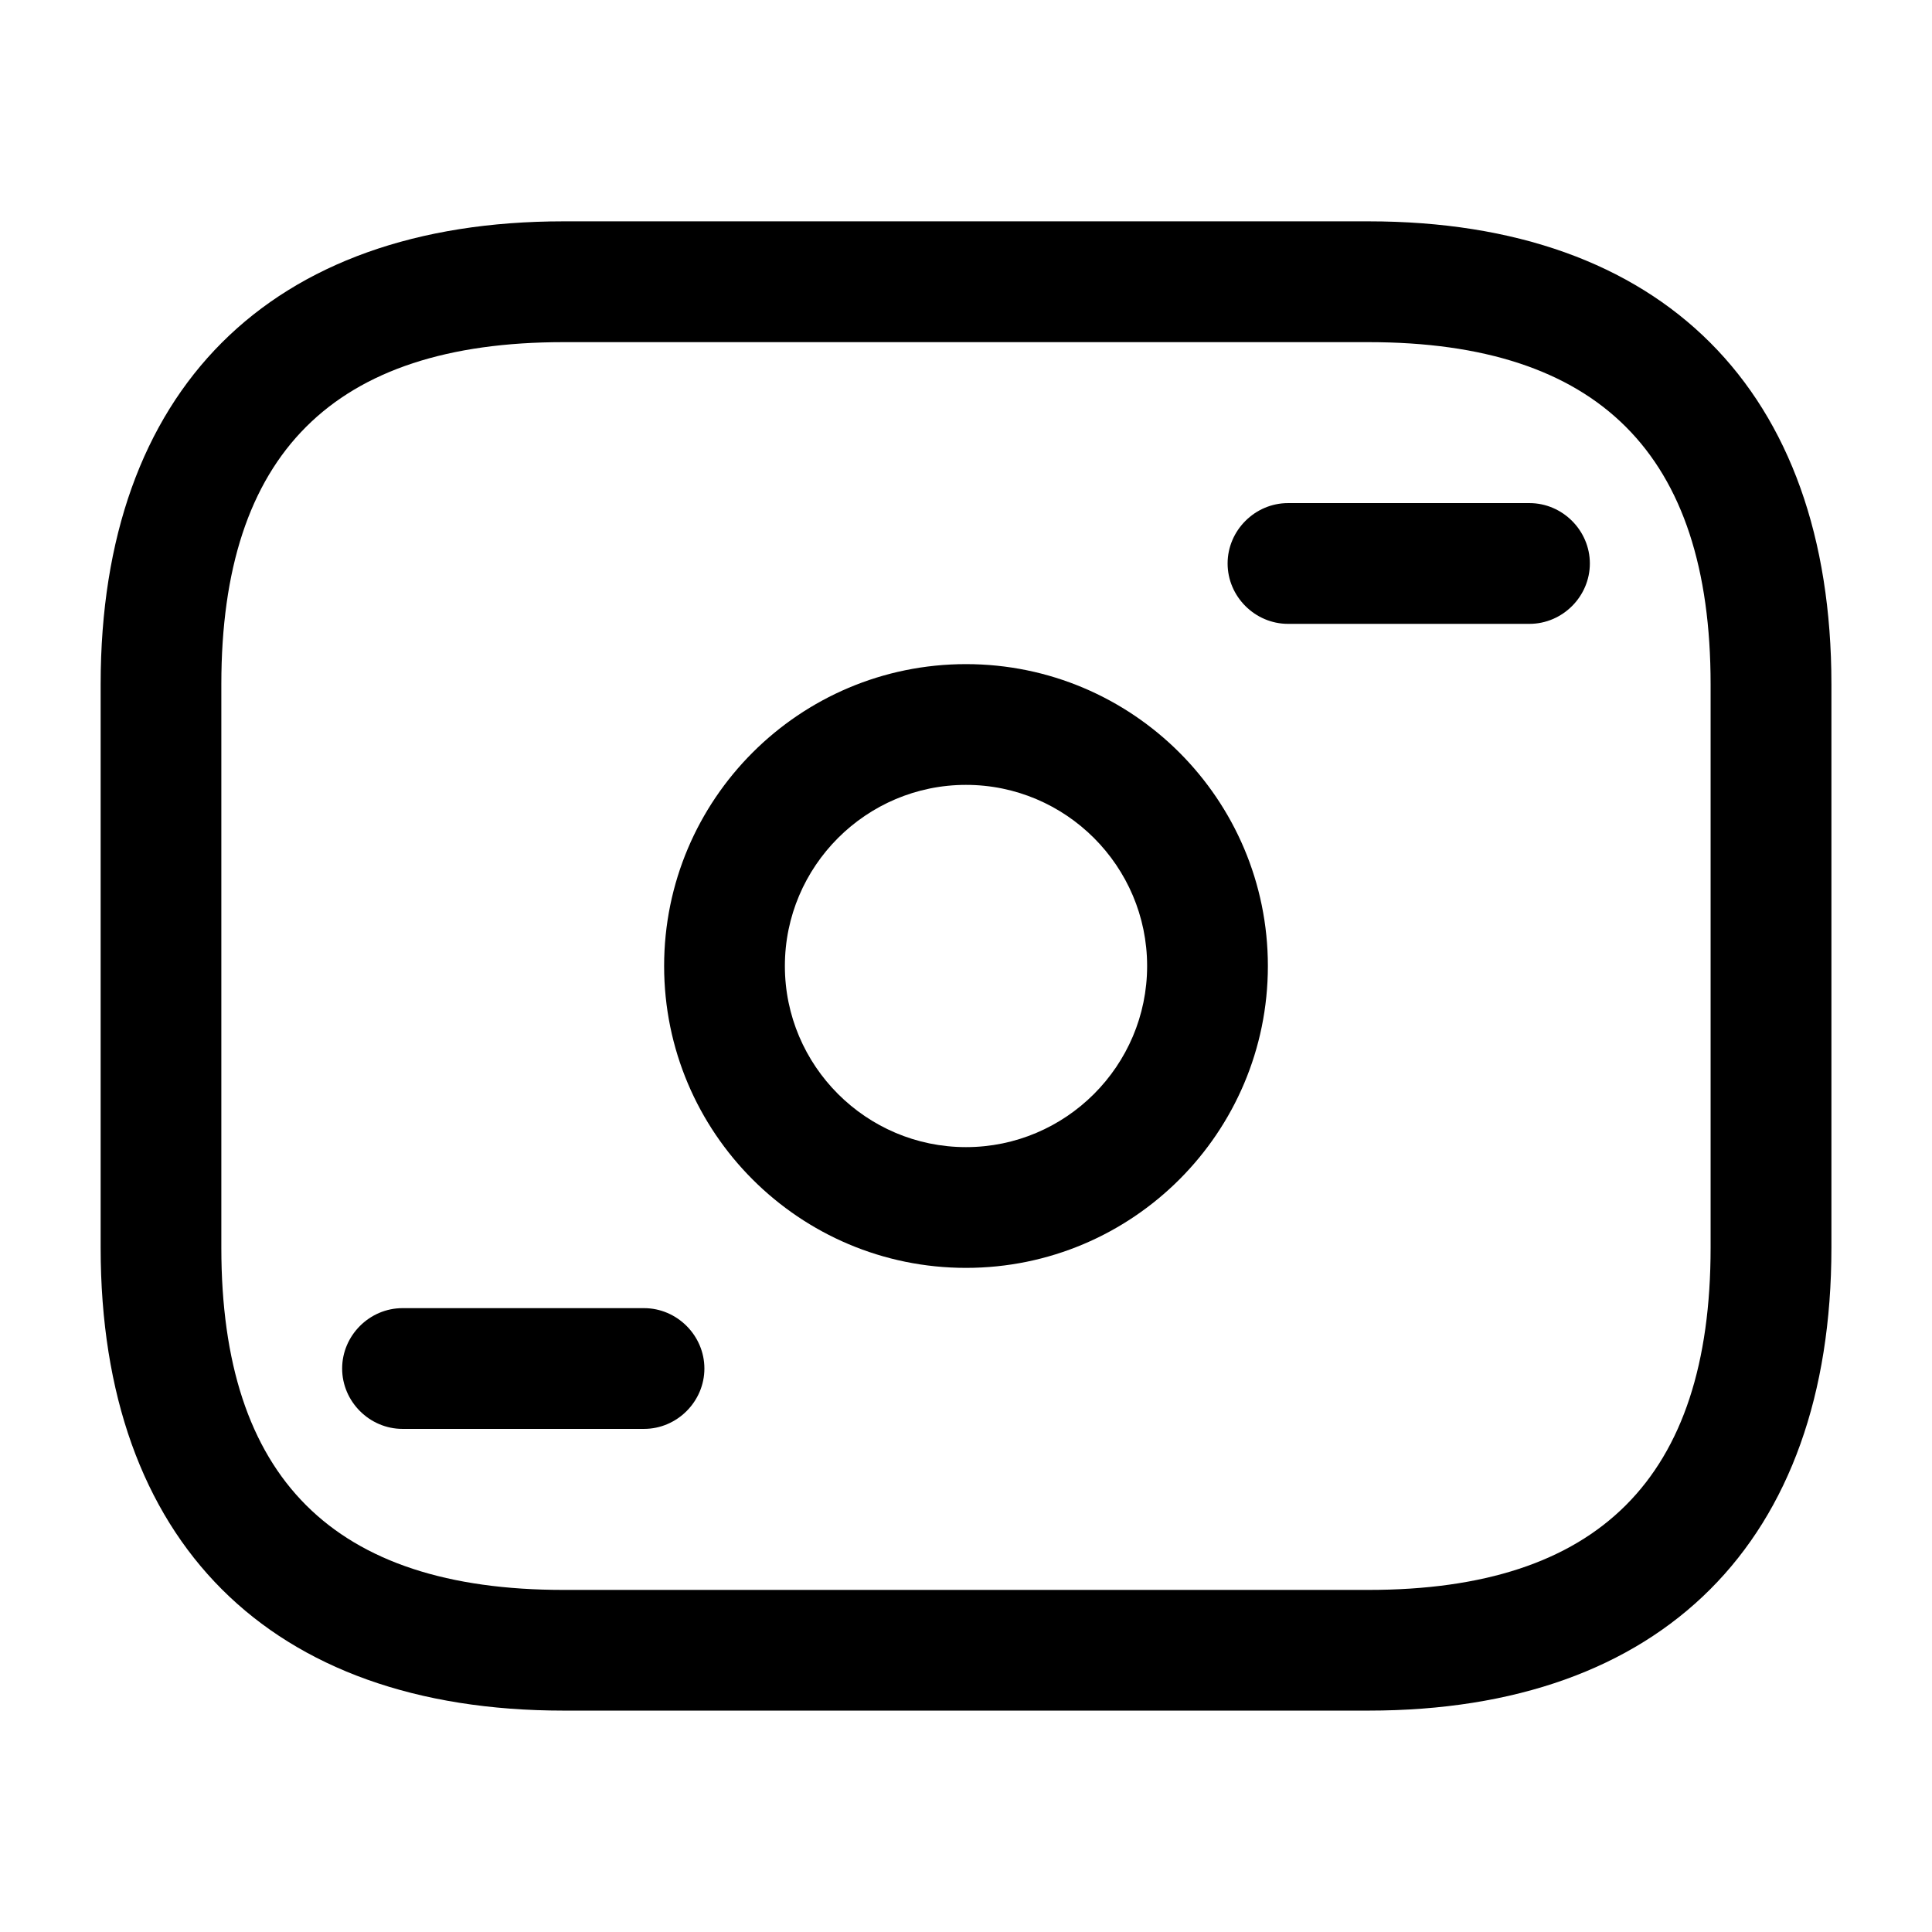 <!-- Generated by IcoMoon.io -->
<svg version="1.1" xmlns="http://www.w3.org/2000/svg" width="32" height="32" viewBox="0 0 32 32">
<title>money-3</title>
<path d="M22.667 28.333h-13.333c-4.867 0-7.667-2.8-7.667-7.667v-9.333c0-4.867 2.8-7.667 7.667-7.667h13.333c4.867 0 7.667 2.8 7.667 7.667v9.333c0 4.867-2.8 7.667-7.667 7.667zM9.333 5.667c-3.813 0-5.667 1.853-5.667 5.667v9.333c0 3.813 1.853 5.667 5.667 5.667h13.333c3.813 0 5.667-1.853 5.667-5.667v-9.333c0-3.813-1.853-5.667-5.667-5.667h-13.333z"></path>
<path d="M16 21c-2.76 0-5-2.24-5-5s2.24-5 5-5c2.76 0 5 2.24 5 5s-2.24 5-5 5zM16 13c-1.653 0-3 1.347-3 3s1.347 3 3 3c1.653 0 3-1.347 3-3s-1.347-3-3-3z"></path>
<path d="M25.333 10.333h-4c-0.547 0-1-0.453-1-1s0.453-1 1-1h4c0.547 0 1 0.453 1 1s-0.453 1-1 1z"></path>
<path d="M10.667 23.667h-4c-0.547 0-1-0.453-1-1s0.453-1 1-1h4c0.547 0 1 0.453 1 1s-0.453 1-1 1z"></path>
</svg>
